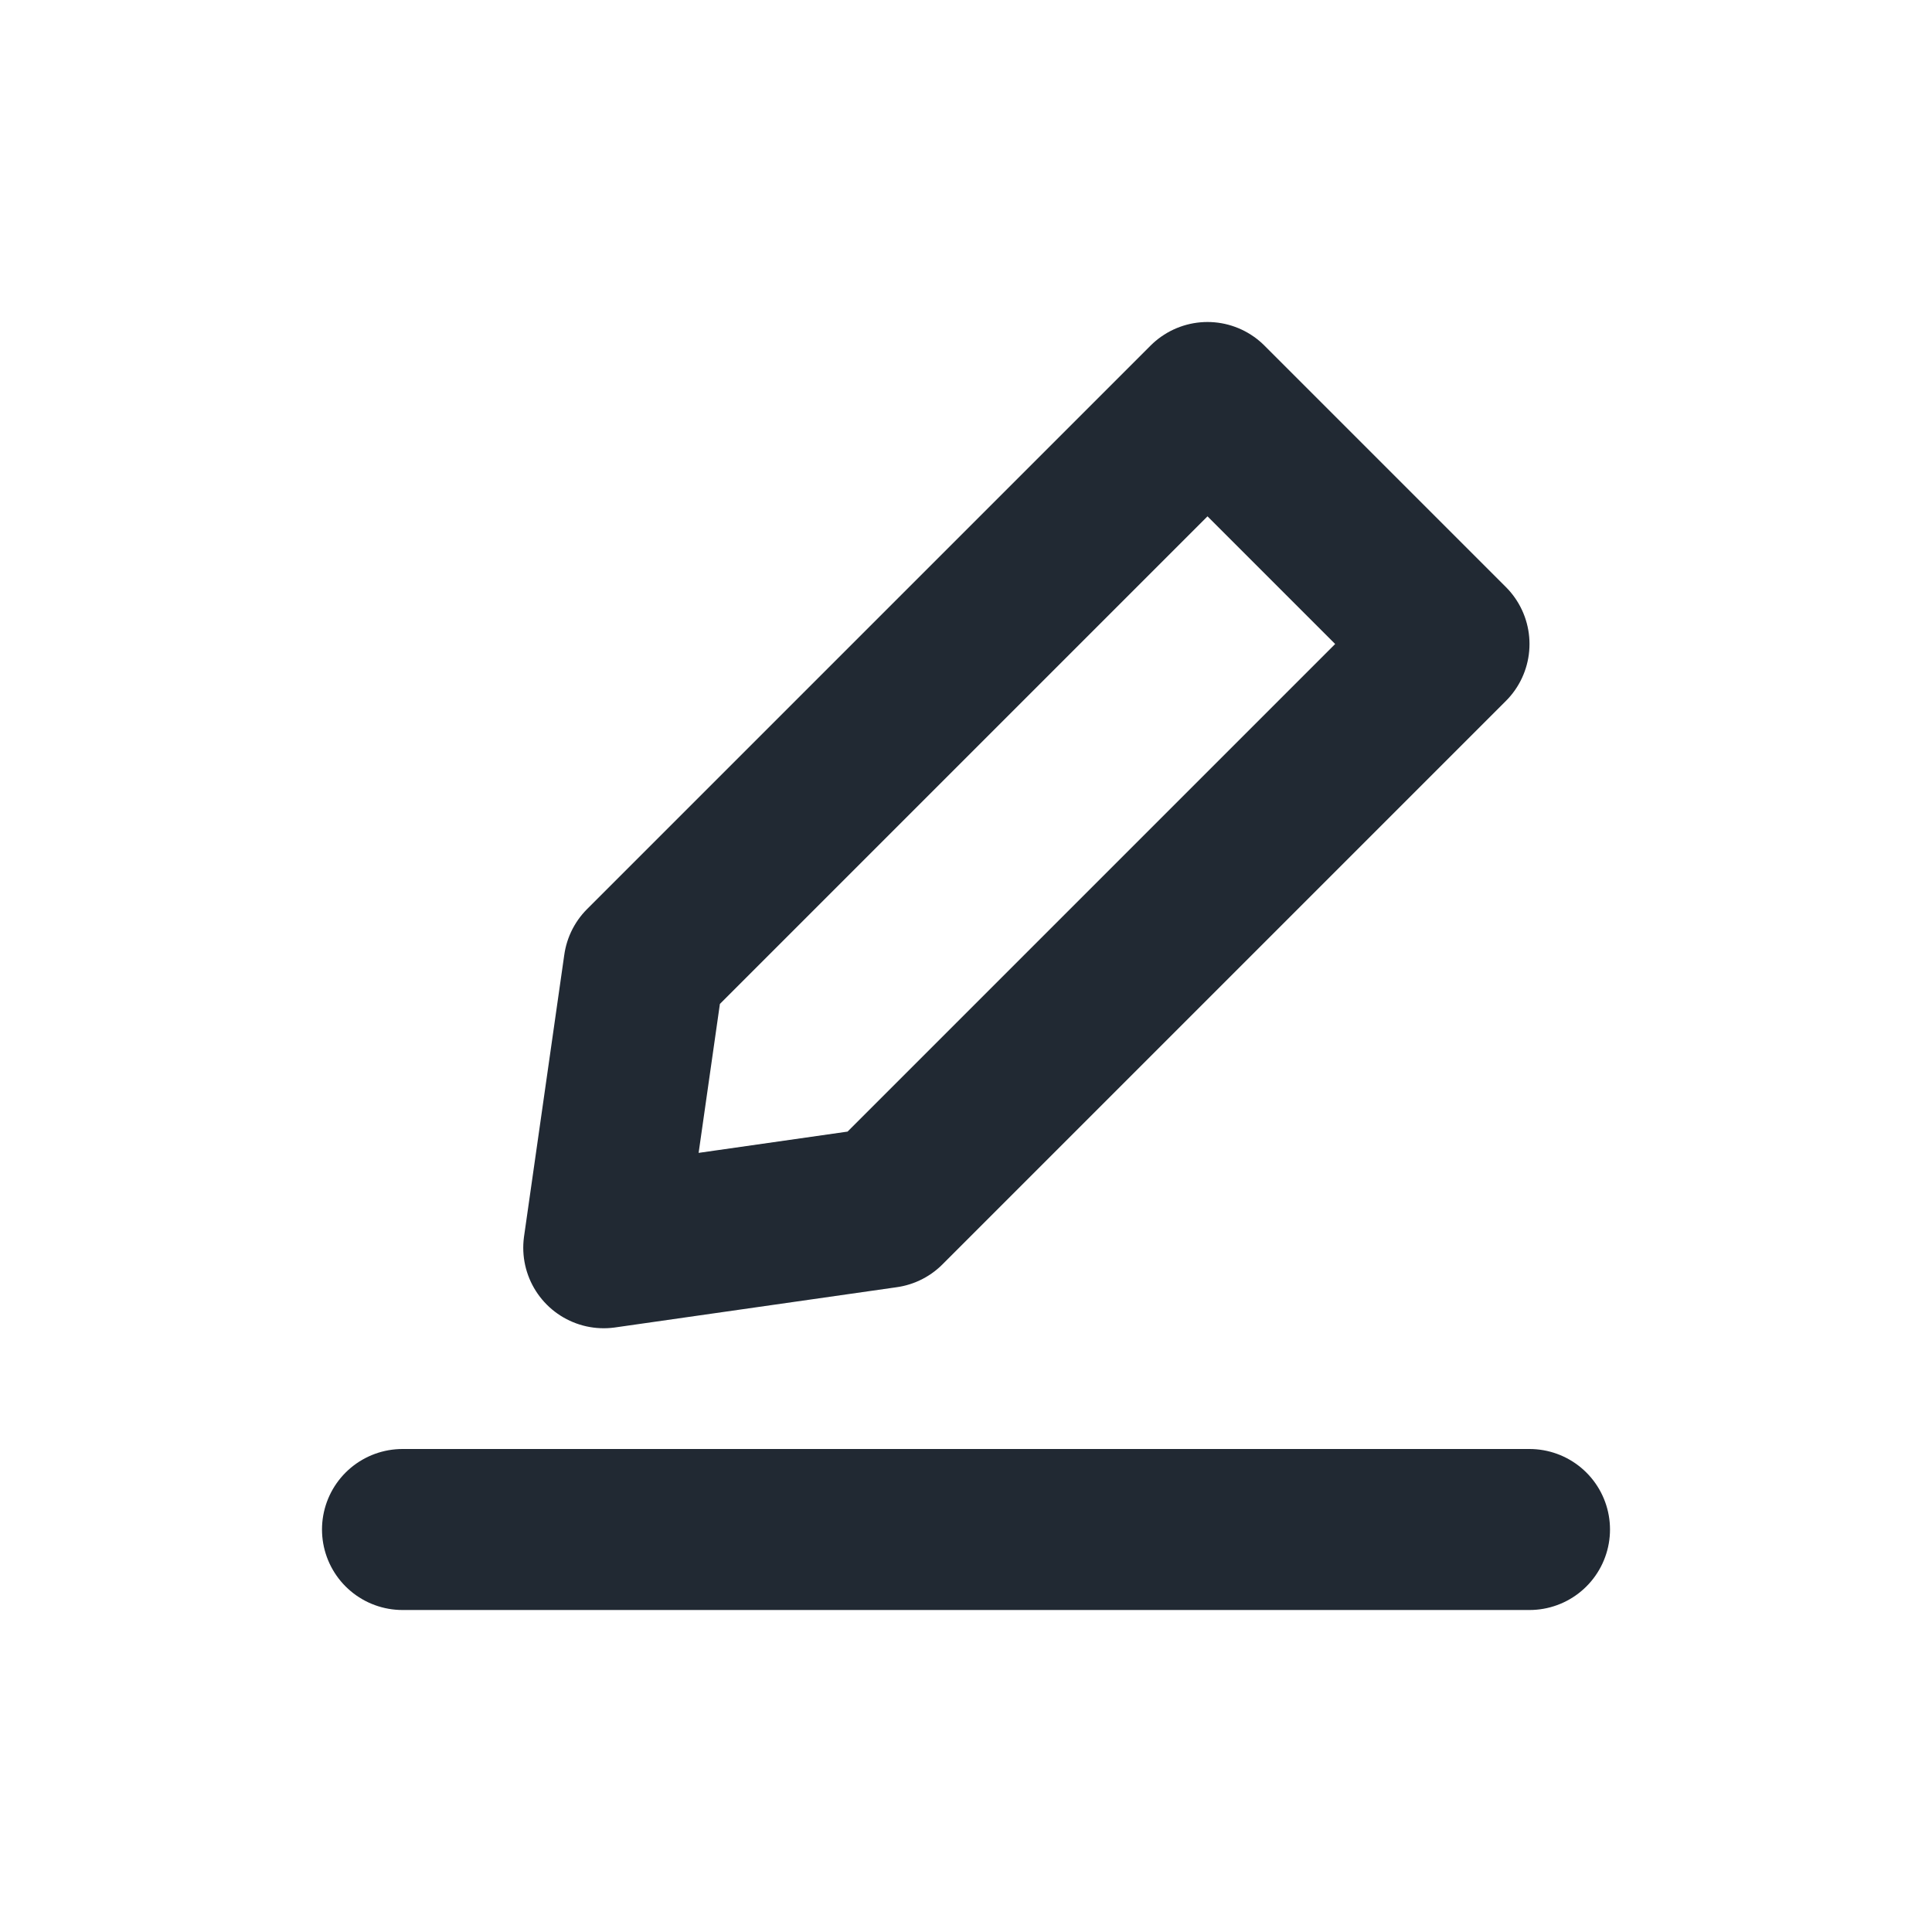<svg width="24" height="24" viewBox="0 0 24 24" fill="none" xmlns="http://www.w3.org/2000/svg">
<path d="M11 15L18 8L15 5L8 12L7.5 15.5L11 15Z" stroke="#212933" stroke-width="2" stroke-linejoin="round"/>
<path d="M5 19H19" stroke="#212933" stroke-width="2" stroke-linecap="round"/>
</svg>
